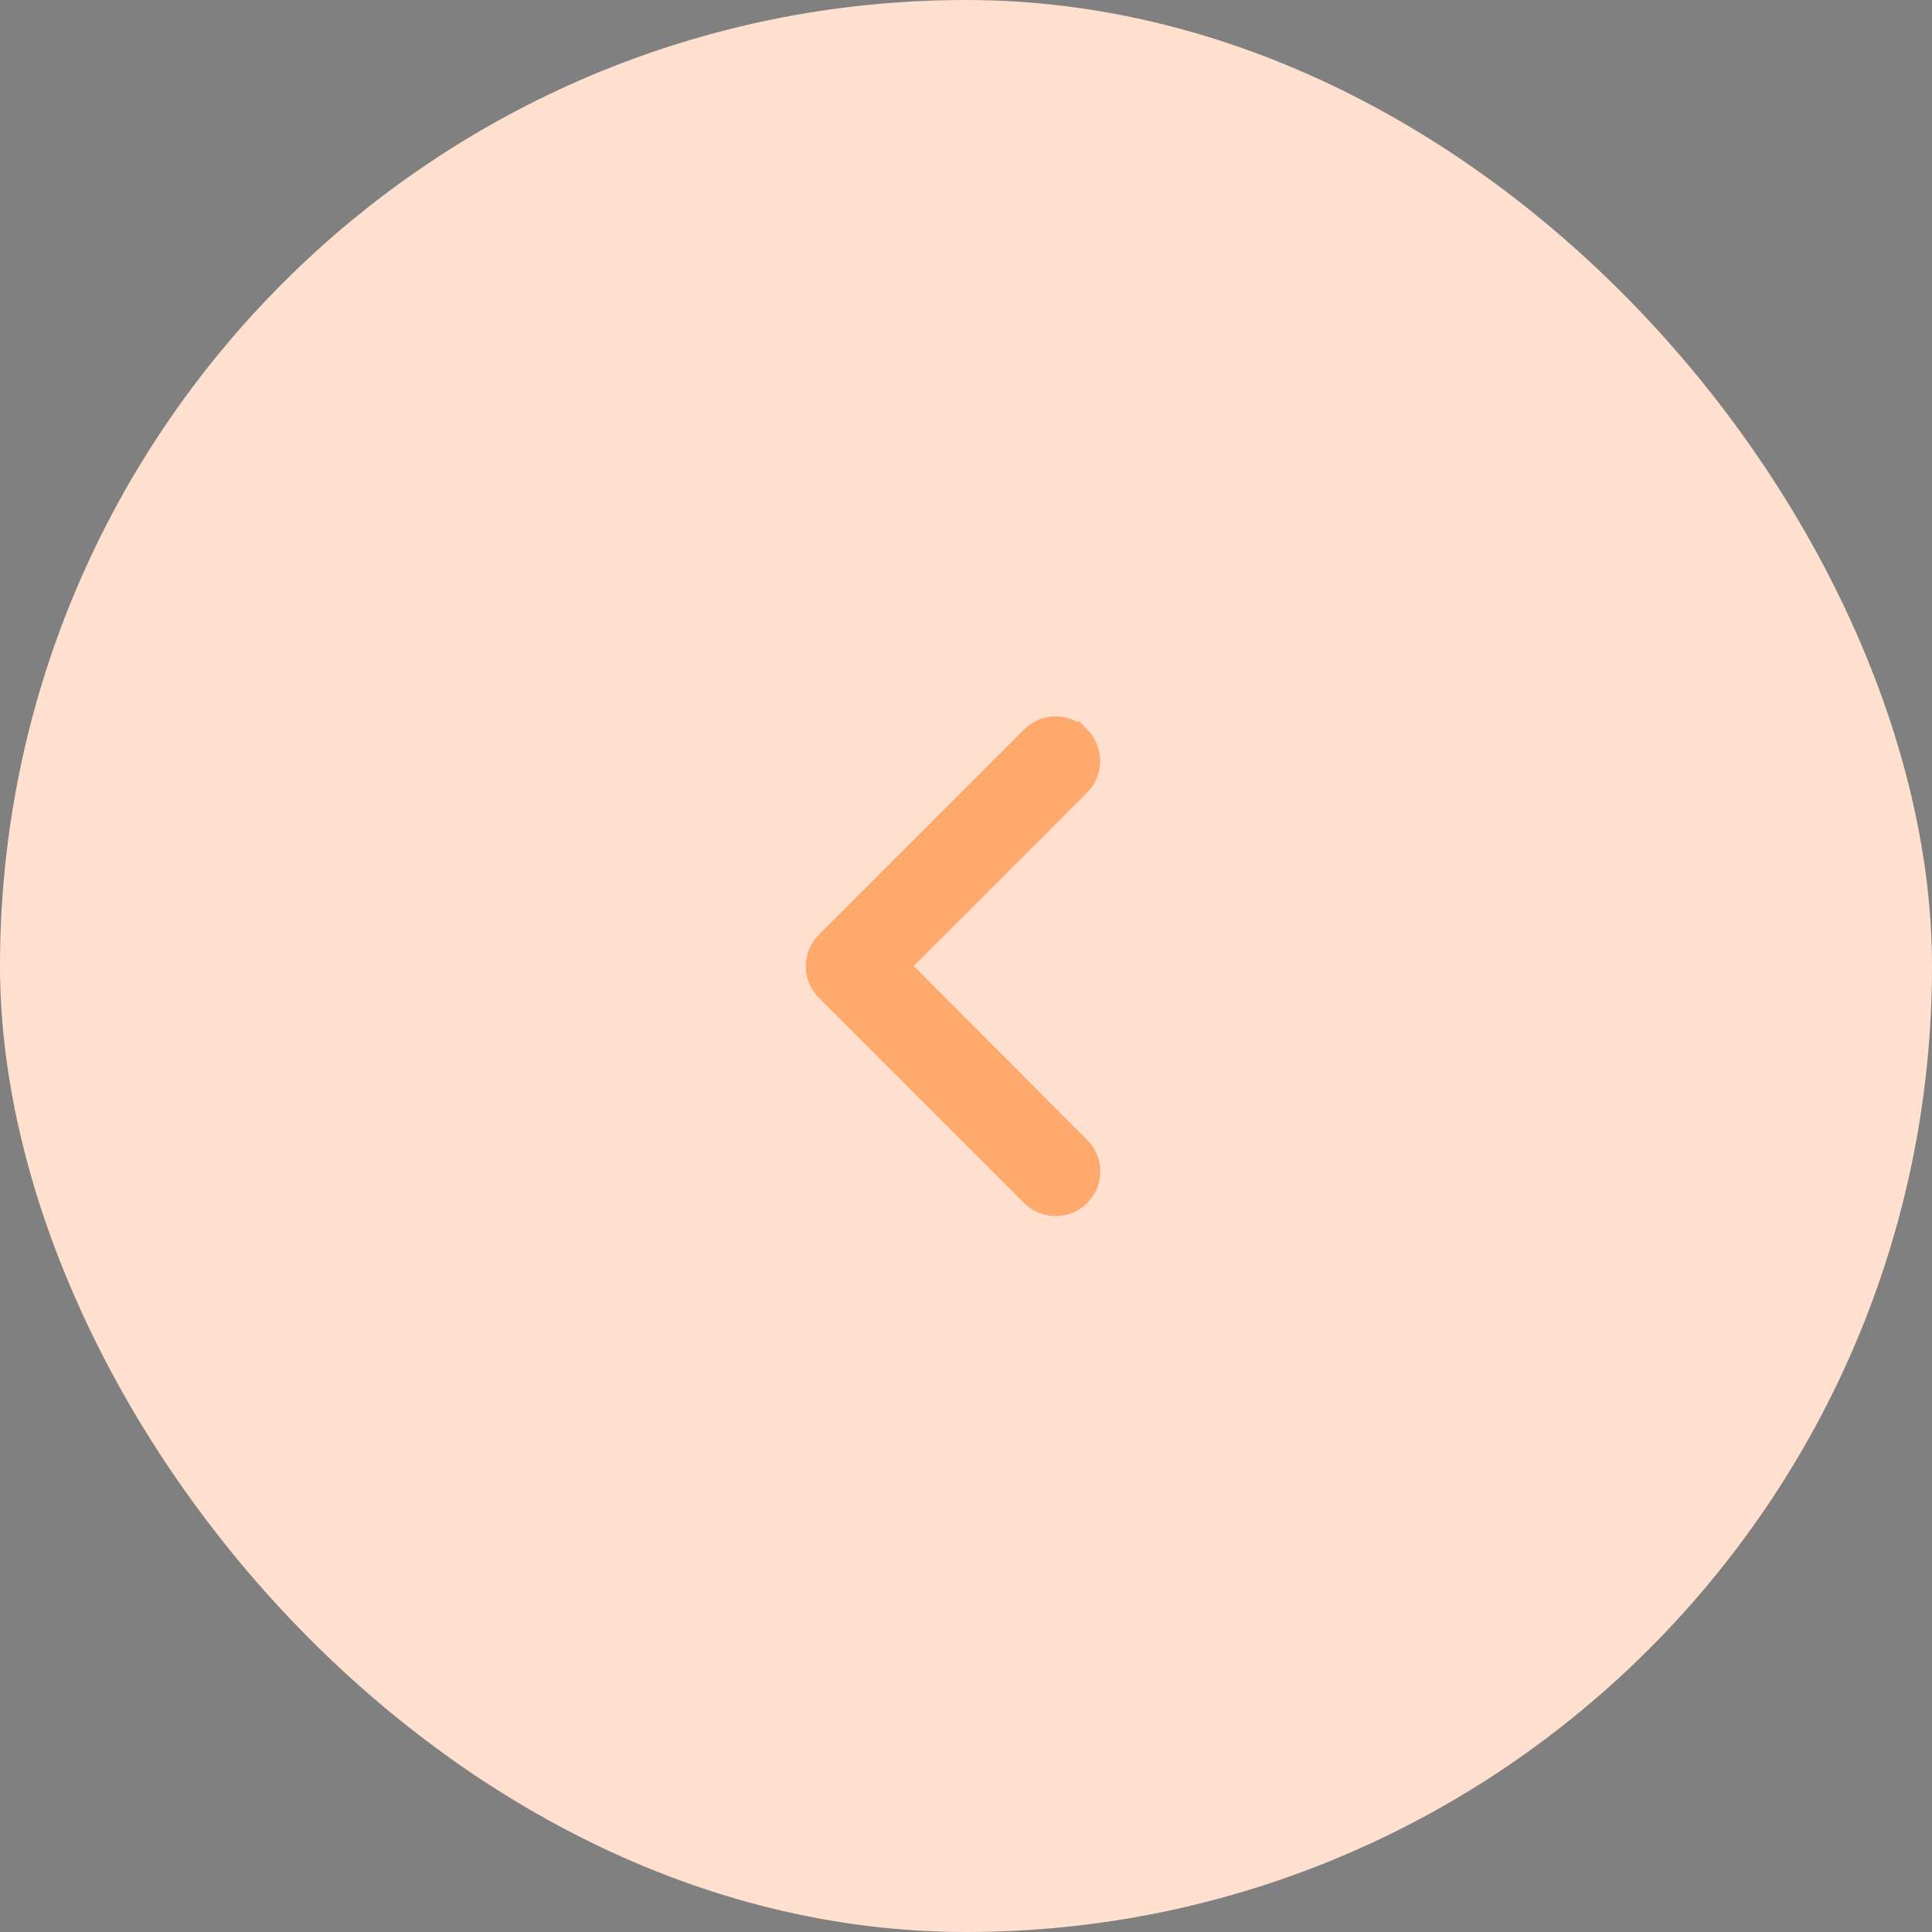 <svg width="36" height="36" viewBox="0 0 36 36" fill="none" xmlns="http://www.w3.org/2000/svg">
<rect x="0" y="0" width="36" height="36" fill="#808080" stroke="none"/>
<rect width="36" height="36" rx="18" fill="#FFE0CE"/>
<path d="M19.904 13.945L19.905 13.945C20.029 14.07 20.031 14.287 19.905 14.413L16.672 17.646L16.318 18L16.671 18.353L19.904 21.595L19.905 21.595C19.936 21.626 19.96 21.662 19.977 21.703C19.993 21.743 20.002 21.786 20.002 21.829C20.002 21.873 19.993 21.916 19.977 21.956C19.96 21.996 19.936 22.032 19.905 22.063C19.874 22.094 19.838 22.118 19.797 22.135C19.757 22.151 19.714 22.16 19.671 22.16C19.627 22.16 19.584 22.151 19.544 22.135C19.504 22.118 19.468 22.094 19.437 22.063L15.612 18.238L15.611 18.238C15.581 18.207 15.556 18.171 15.54 18.131C15.523 18.09 15.515 18.047 15.515 18.004C15.515 17.961 15.523 17.918 15.54 17.878C15.556 17.838 15.581 17.801 15.611 17.77L15.612 17.77L19.437 13.945L19.437 13.945C19.468 13.914 19.504 13.89 19.544 13.873C19.584 13.857 19.628 13.848 19.671 13.848C19.714 13.848 19.757 13.857 19.797 13.873C19.837 13.89 19.874 13.914 19.904 13.945Z" fill="black"/>
<path d="M19.904 13.945L19.905 13.945C20.029 14.07 20.031 14.287 19.905 14.413L16.672 17.646L16.318 18L16.671 18.353L19.904 21.595L19.905 21.595C19.936 21.626 19.96 21.662 19.977 21.703C19.993 21.743 20.002 21.786 20.002 21.829C20.002 21.873 19.993 21.916 19.977 21.956C19.96 21.996 19.936 22.032 19.905 22.063C19.874 22.094 19.838 22.118 19.797 22.135C19.757 22.151 19.714 22.16 19.671 22.16C19.627 22.16 19.584 22.151 19.544 22.135C19.504 22.118 19.468 22.094 19.437 22.063L15.612 18.238L15.611 18.238C15.581 18.207 15.556 18.171 15.54 18.131C15.523 18.09 15.515 18.047 15.515 18.004C15.515 17.961 15.523 17.918 15.54 17.878C15.556 17.838 15.581 17.801 15.611 17.77L15.612 17.77L19.437 13.945L19.437 13.945C19.468 13.914 19.504 13.89 19.544 13.873C19.584 13.857 19.628 13.848 19.671 13.848C19.714 13.848 19.757 13.857 19.797 13.873C19.837 13.89 19.874 13.914 19.904 13.945Z" stroke="#FF9447"/>
<path d="M19.904 13.945L19.905 13.945C20.029 14.07 20.031 14.287 19.905 14.413L16.672 17.646L16.318 18L16.671 18.353L19.904 21.595L19.905 21.595C19.936 21.626 19.96 21.662 19.977 21.703C19.993 21.743 20.002 21.786 20.002 21.829C20.002 21.873 19.993 21.916 19.977 21.956C19.96 21.996 19.936 22.032 19.905 22.063C19.874 22.094 19.838 22.118 19.797 22.135C19.757 22.151 19.714 22.16 19.671 22.16C19.627 22.16 19.584 22.151 19.544 22.135C19.504 22.118 19.468 22.094 19.437 22.063L15.612 18.238L15.611 18.238C15.581 18.207 15.556 18.171 15.54 18.131C15.523 18.09 15.515 18.047 15.515 18.004C15.515 17.961 15.523 17.918 15.54 17.878C15.556 17.838 15.581 17.801 15.611 17.77L15.612 17.77L19.437 13.945L19.437 13.945C19.468 13.914 19.504 13.89 19.544 13.873C19.584 13.857 19.628 13.848 19.671 13.848C19.714 13.848 19.757 13.857 19.797 13.873C19.837 13.89 19.874 13.914 19.904 13.945Z" stroke="white" stroke-opacity="0.2"/>
</svg>
